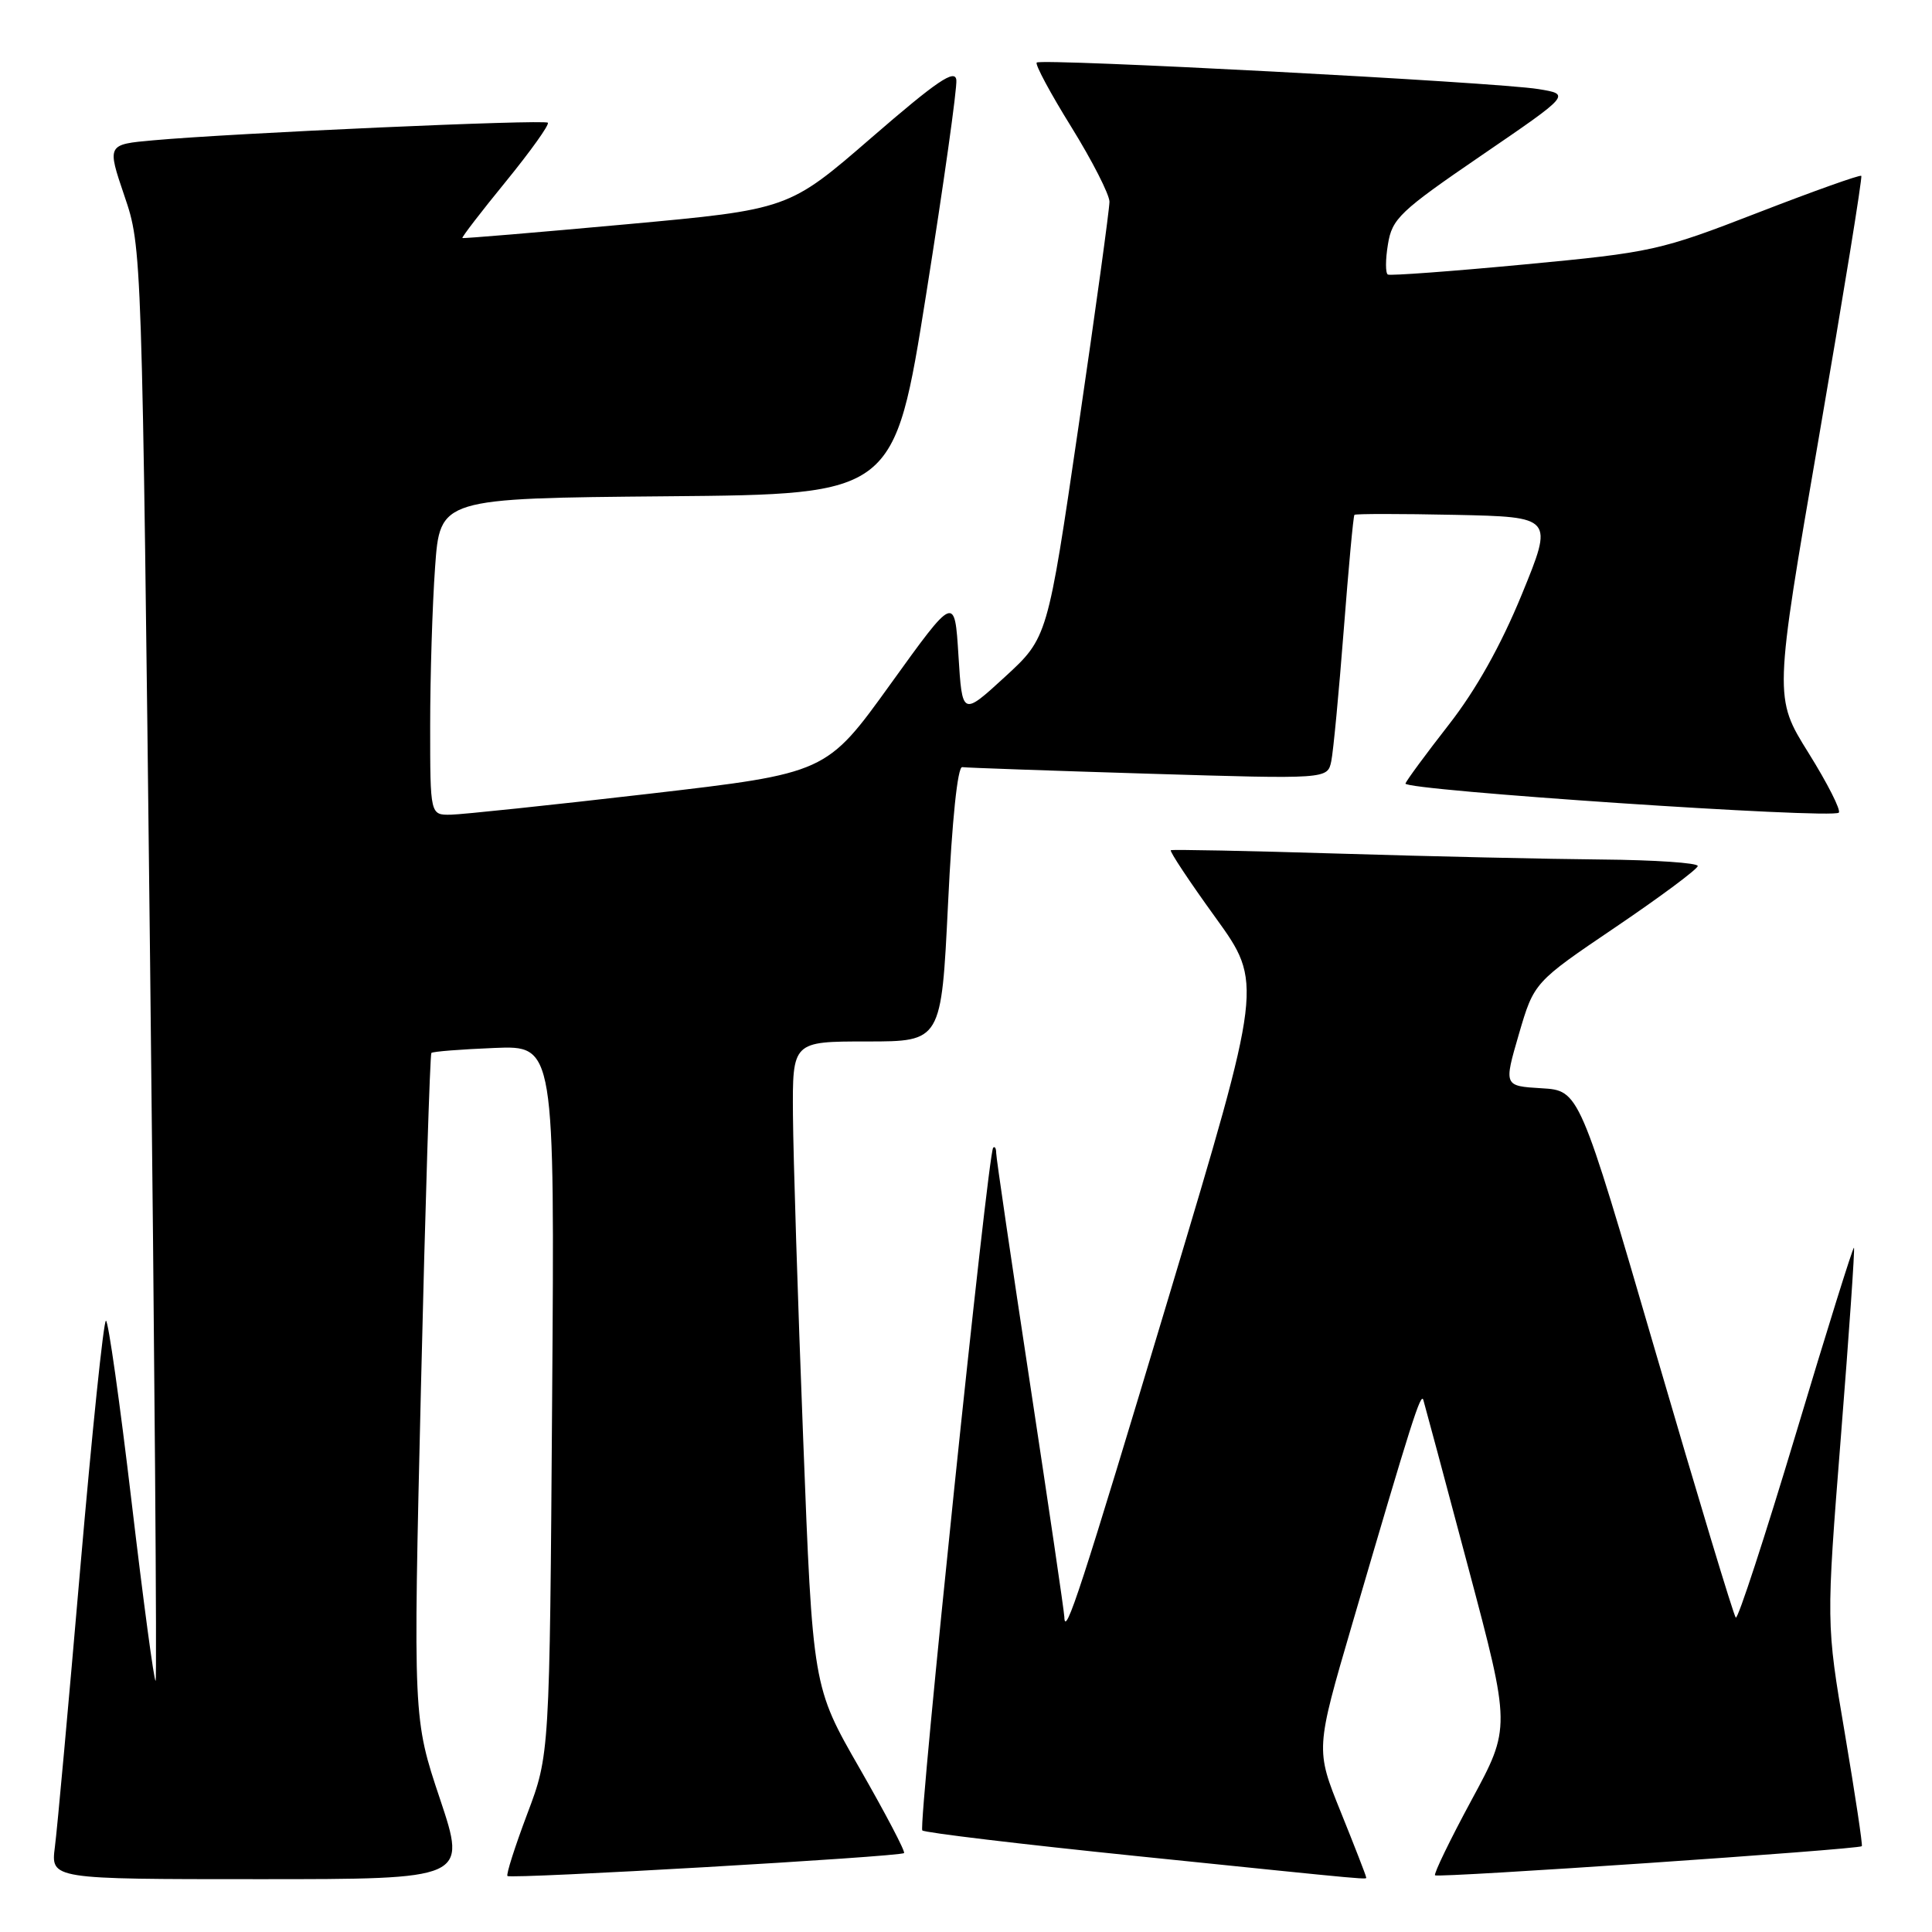 <?xml version="1.0" encoding="UTF-8" standalone="no"?>
<!DOCTYPE svg PUBLIC "-//W3C//DTD SVG 1.1//EN" "http://www.w3.org/Graphics/SVG/1.1/DTD/svg11.dtd" >
<svg xmlns="http://www.w3.org/2000/svg" xmlns:xlink="http://www.w3.org/1999/xlink" version="1.1" viewBox="0 0 256 256">
 <g >
 <path fill="currentColor"
d=" M 58.30 238.37 C 54.74 227.74 54.74 227.74 55.78 183.79 C 56.35 159.62 56.98 139.70 57.16 139.52 C 57.35 139.33 61.10 139.04 65.50 138.86 C 73.50 138.53 73.50 138.53 73.16 185.52 C 72.83 232.50 72.83 232.50 69.86 240.36 C 68.23 244.69 67.05 248.38 67.24 248.58 C 67.68 249.01 119.30 246.03 119.79 245.54 C 119.99 245.35 117.34 240.31 113.92 234.34 C 107.69 223.50 107.69 223.50 106.42 190.50 C 105.71 172.35 105.11 153.11 105.07 147.75 C 105.00 138.00 105.00 138.00 114.87 138.00 C 124.73 138.00 124.73 138.00 125.62 119.75 C 126.15 108.65 126.89 101.56 127.50 101.65 C 128.05 101.73 139.17 102.12 152.20 102.52 C 175.90 103.24 175.90 103.24 176.40 100.87 C 176.67 99.57 177.41 91.75 178.05 83.50 C 178.69 75.25 179.32 68.37 179.47 68.22 C 179.61 68.07 185.60 68.07 192.79 68.22 C 205.85 68.50 205.85 68.50 201.65 78.76 C 198.88 85.52 195.58 91.41 191.97 96.03 C 188.96 99.89 186.38 103.39 186.23 103.82 C 185.93 104.72 242.80 108.54 243.65 107.68 C 243.96 107.37 242.16 103.81 239.64 99.77 C 235.06 92.43 235.06 92.43 241.00 58.01 C 244.26 39.09 246.80 23.47 246.63 23.30 C 246.46 23.13 240.29 25.33 232.91 28.19 C 219.93 33.22 218.93 33.44 202.00 35.04 C 192.38 35.95 184.23 36.55 183.90 36.38 C 183.57 36.21 183.57 34.40 183.91 32.37 C 184.46 28.97 185.47 28.00 196.32 20.58 C 208.14 12.50 208.14 12.50 203.82 11.80 C 198.24 10.89 137.95 7.71 137.37 8.29 C 137.13 8.54 139.20 12.39 141.97 16.85 C 144.73 21.31 147.00 25.76 147.01 26.73 C 147.01 27.70 145.17 41.10 142.91 56.50 C 138.81 84.50 138.81 84.50 133.16 89.69 C 127.50 94.88 127.50 94.88 127.00 86.86 C 126.50 78.83 126.50 78.83 118.00 90.64 C 109.50 102.45 109.50 102.45 86.00 105.18 C 73.07 106.68 61.26 107.92 59.75 107.95 C 57.00 108.00 57.00 108.00 57.00 96.15 C 57.00 89.64 57.29 80.19 57.65 75.17 C 58.30 66.03 58.30 66.03 88.40 65.76 C 118.50 65.50 118.50 65.50 122.72 39.00 C 125.04 24.42 126.84 11.64 126.72 10.60 C 126.55 9.10 124.16 10.72 115.50 18.22 C 104.50 27.75 104.50 27.75 83.00 29.72 C 71.17 30.80 61.40 31.62 61.27 31.54 C 61.15 31.45 63.74 28.08 67.04 24.04 C 70.33 20.00 72.83 16.50 72.59 16.26 C 72.13 15.80 30.81 17.64 20.33 18.59 C 14.17 19.14 14.17 19.14 16.49 25.97 C 18.81 32.79 18.81 32.79 19.89 127.58 C 20.48 179.71 20.81 222.52 20.62 222.71 C 20.43 222.90 19.00 212.24 17.44 199.03 C 15.88 185.81 14.35 175.00 14.04 175.00 C 13.72 175.00 12.20 189.74 10.64 207.75 C 9.09 225.76 7.58 242.41 7.27 244.75 C 6.73 249.00 6.73 249.00 34.29 249.00 C 61.85 249.00 61.85 249.00 58.30 238.37 Z  M 181.00 248.69 C 181.00 248.52 179.50 244.66 177.66 240.10 C 174.31 231.81 174.31 231.81 179.17 215.21 C 187.09 188.15 188.27 184.45 188.60 185.50 C 188.77 186.05 191.45 196.04 194.55 207.70 C 200.19 228.90 200.19 228.90 194.99 238.51 C 192.13 243.80 189.96 248.29 190.15 248.49 C 190.52 248.86 246.28 245.06 246.70 244.63 C 246.83 244.50 245.82 237.80 244.46 229.74 C 241.97 215.09 241.97 215.09 243.93 190.33 C 245.01 176.70 245.79 165.46 245.66 165.33 C 245.53 165.20 242.07 176.28 237.97 189.96 C 233.86 203.63 230.28 214.61 230.00 214.34 C 229.72 214.08 224.95 198.26 219.38 179.18 C 209.26 144.50 209.26 144.50 204.26 144.20 C 199.26 143.90 199.26 143.90 201.26 137.03 C 203.27 130.16 203.27 130.16 214.10 122.83 C 220.05 118.80 224.94 115.16 224.96 114.75 C 224.98 114.34 219.26 113.95 212.25 113.89 C 205.24 113.83 189.60 113.48 177.50 113.11 C 165.40 112.74 155.34 112.54 155.14 112.66 C 154.94 112.78 157.60 116.80 161.06 121.58 C 167.33 130.27 167.33 130.27 155.00 171.39 C 143.24 210.57 141.10 217.14 141.03 214.25 C 141.01 213.56 138.97 199.70 136.50 183.45 C 134.03 167.19 132.00 153.40 132.00 152.78 C 132.00 152.17 131.82 151.85 131.60 152.08 C 130.90 152.82 121.64 241.98 122.21 242.54 C 122.51 242.84 135.30 244.37 150.63 245.94 C 183.42 249.30 181.00 249.08 181.00 248.69 Z "/>
</g>
</svg>